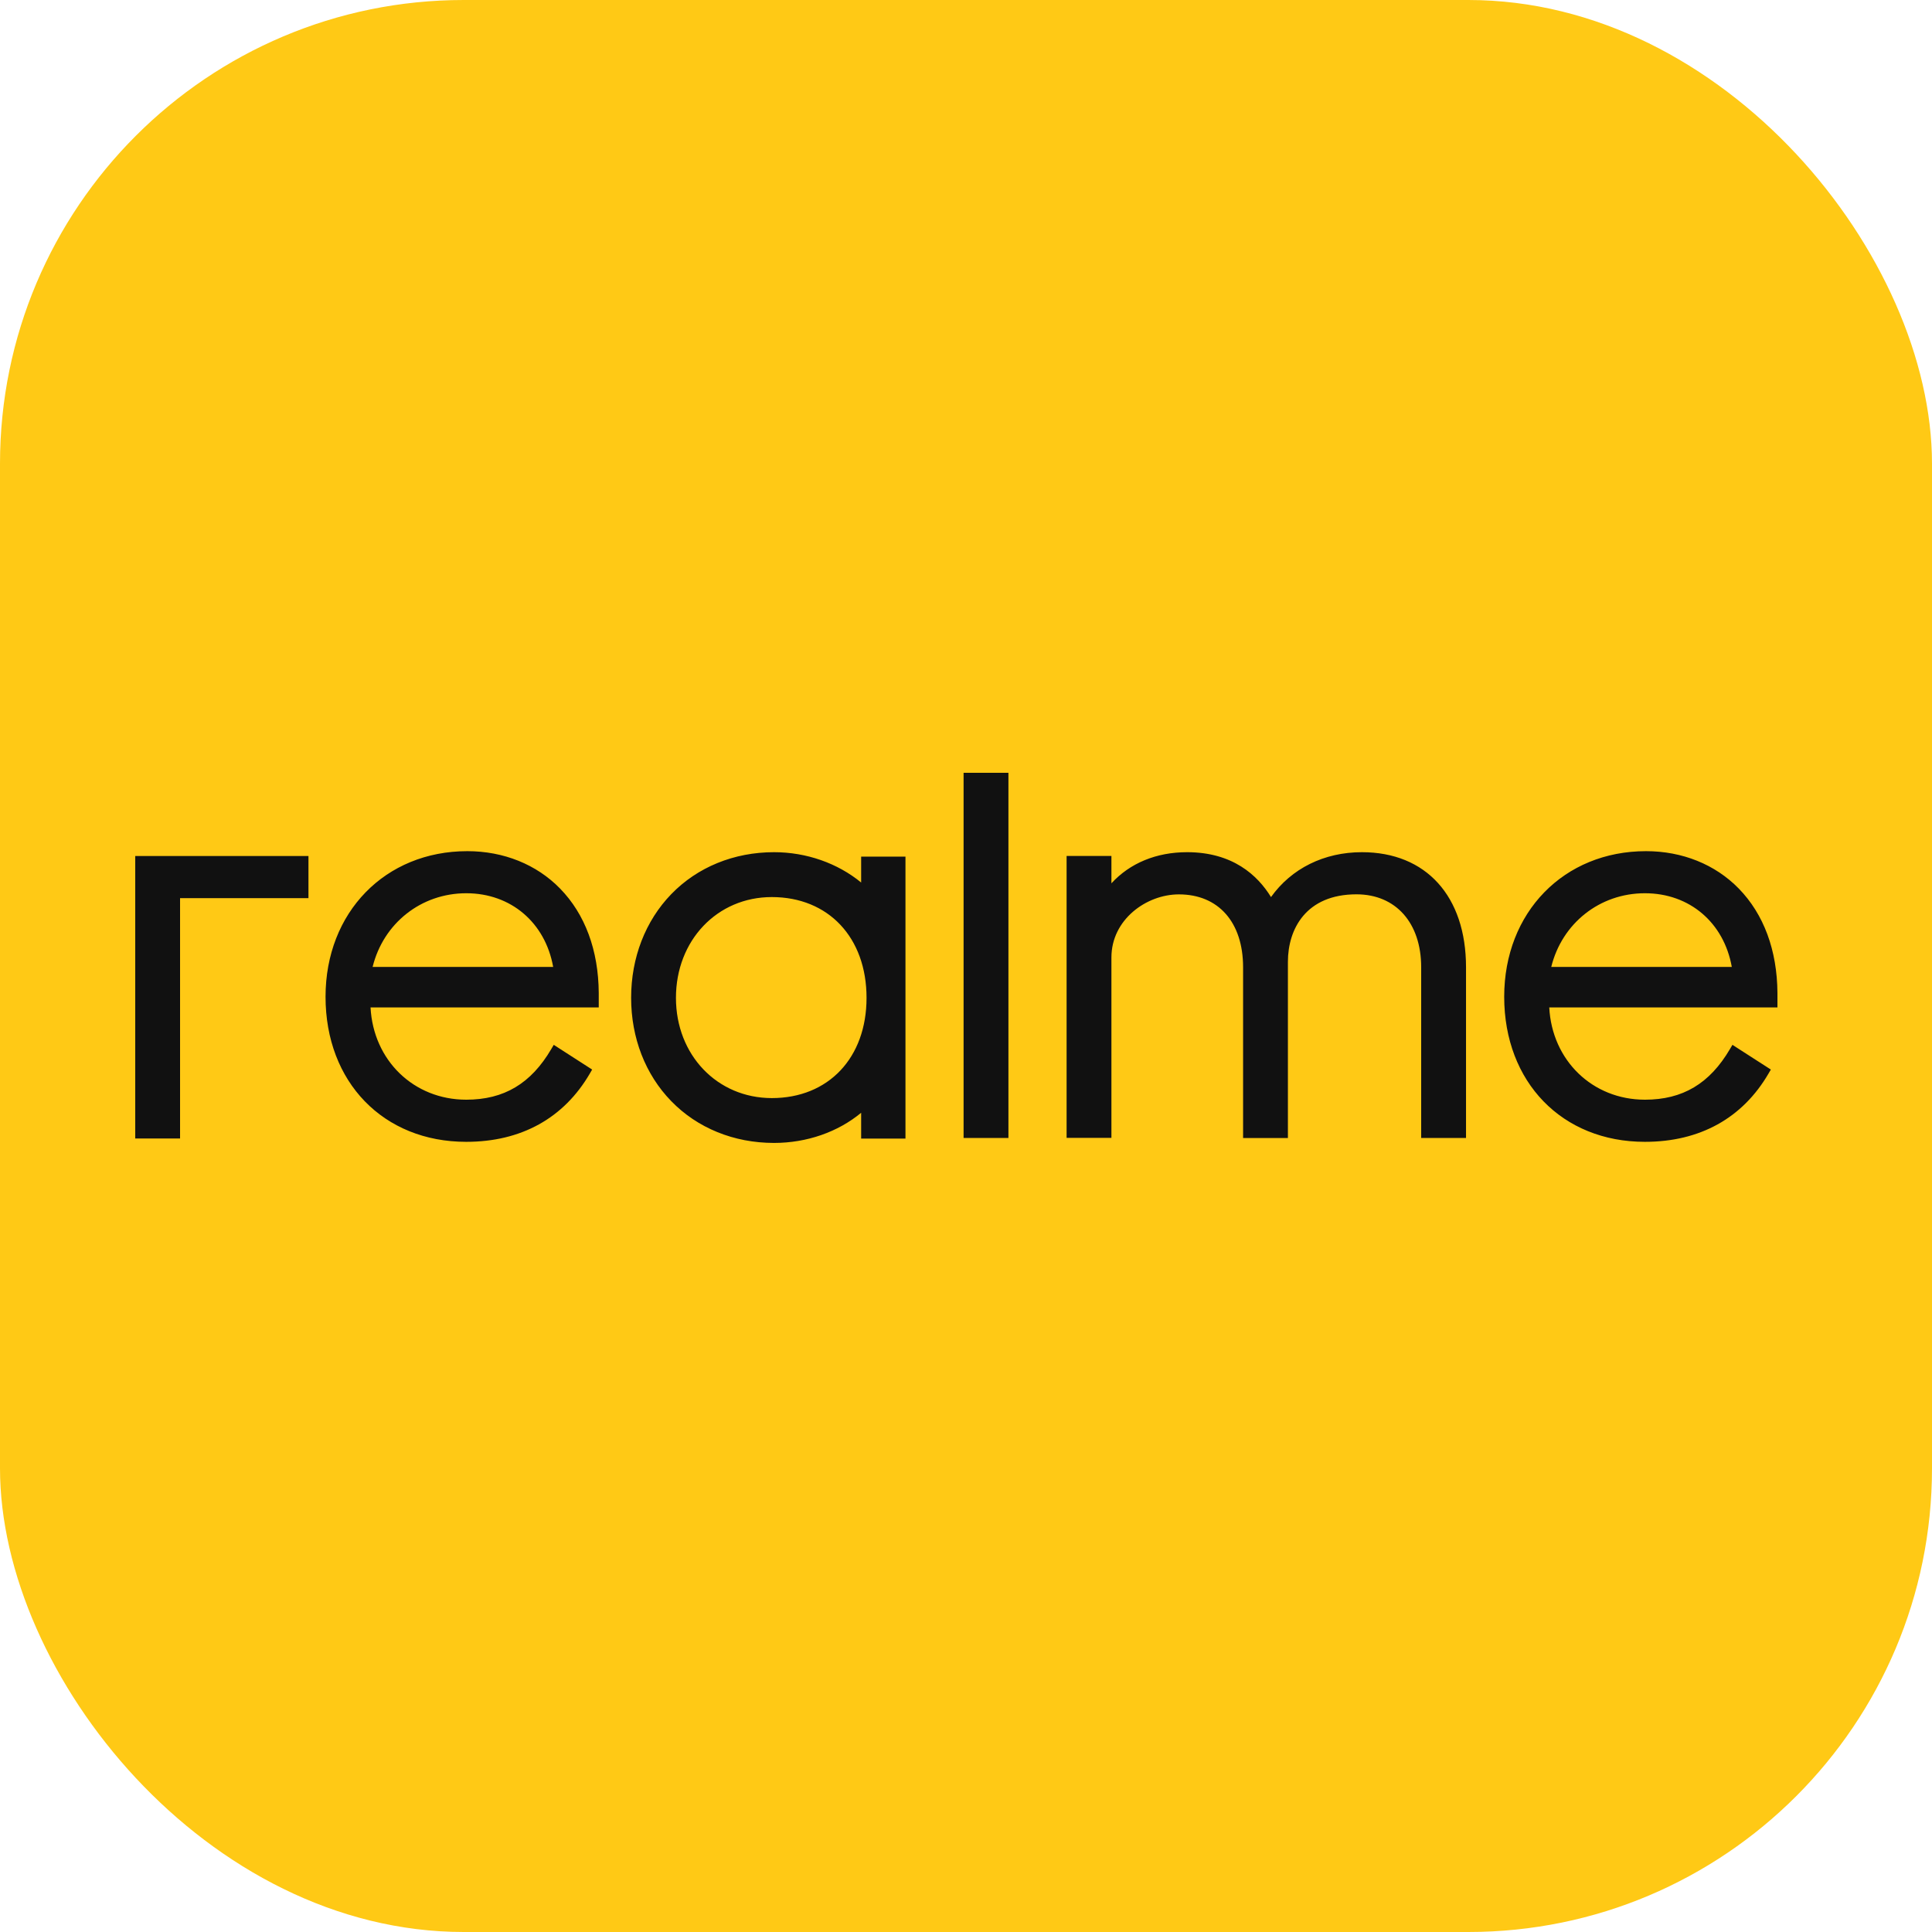 <svg width="100" height="100" viewBox="0 0 100 100" fill="none" xmlns="http://www.w3.org/2000/svg">
<rect width="100" height="100" rx="24" fill="#FFC915"/>
<path d="M40.064 44.109C41.737 44.109 43.351 44.676 44.573 45.679V44.338H46.867V58.932H44.573V57.597C43.372 58.594 41.758 59.158 40.064 59.158C37.987 59.158 36.097 58.389 34.744 56.995C33.403 55.618 32.667 53.719 32.667 51.645C32.667 49.568 33.406 47.664 34.744 46.281C36.1 44.881 37.99 44.109 40.064 44.109ZM24.188 44.056C26.066 44.056 27.769 44.741 28.988 45.99C30.285 47.319 30.976 49.186 30.991 51.393V52.144H19.179C19.322 54.885 21.413 56.92 24.134 56.92C26.086 56.92 27.484 56.087 28.534 54.298L28.662 54.081L30.649 55.36L30.534 55.559C29.187 57.876 26.974 59.101 24.131 59.101C19.844 59.101 16.85 56.013 16.85 51.592C16.85 47.224 19.936 44.056 24.188 44.056ZM85.197 44.056C87.075 44.056 88.778 44.741 89.997 45.99C91.294 47.319 91.985 49.186 92 51.393V52.144H80.189C80.331 54.885 82.423 56.92 85.143 56.92C87.096 56.92 88.493 56.087 89.543 54.298L89.671 54.081L91.659 55.36L91.543 55.559C90.196 57.876 87.983 59.101 85.14 59.101C80.853 59.101 77.859 56.013 77.857 51.592C77.857 47.224 80.945 44.056 85.197 44.056ZM15.966 44.308V46.489H9.32V58.929H7V44.308H15.966ZM70.493 44.109C73.816 44.109 75.881 46.391 75.881 50.064V58.902H73.56V50.064C73.56 47.77 72.246 46.29 70.211 46.29C67.594 46.29 66.662 48.094 66.662 49.782V58.905H64.342V50.067C64.342 47.738 63.069 46.293 61.019 46.293C59.331 46.293 57.527 47.604 57.527 49.556V58.897H55.207V44.305H57.527V45.72C58.485 44.676 59.85 44.109 61.443 44.109C63.802 44.109 65.093 45.302 65.787 46.432C66.843 44.952 68.534 44.109 70.493 44.109ZM52.196 40V58.902H49.875V40H52.196ZM39.948 46.432C37.12 46.432 34.987 48.675 34.987 51.648C34.987 54.606 37.12 56.834 39.948 56.837C42.882 56.837 44.852 54.752 44.852 51.648C44.852 48.53 42.882 46.432 39.948 46.432ZM24.134 46.234C21.796 46.234 19.844 47.788 19.286 50.049H28.632C28.223 47.756 26.448 46.234 24.134 46.234ZM85.14 46.234C82.802 46.234 80.85 47.788 80.292 50.049H89.638C89.229 47.756 87.455 46.234 85.14 46.234Z" fill="#111111"/>
</svg>
